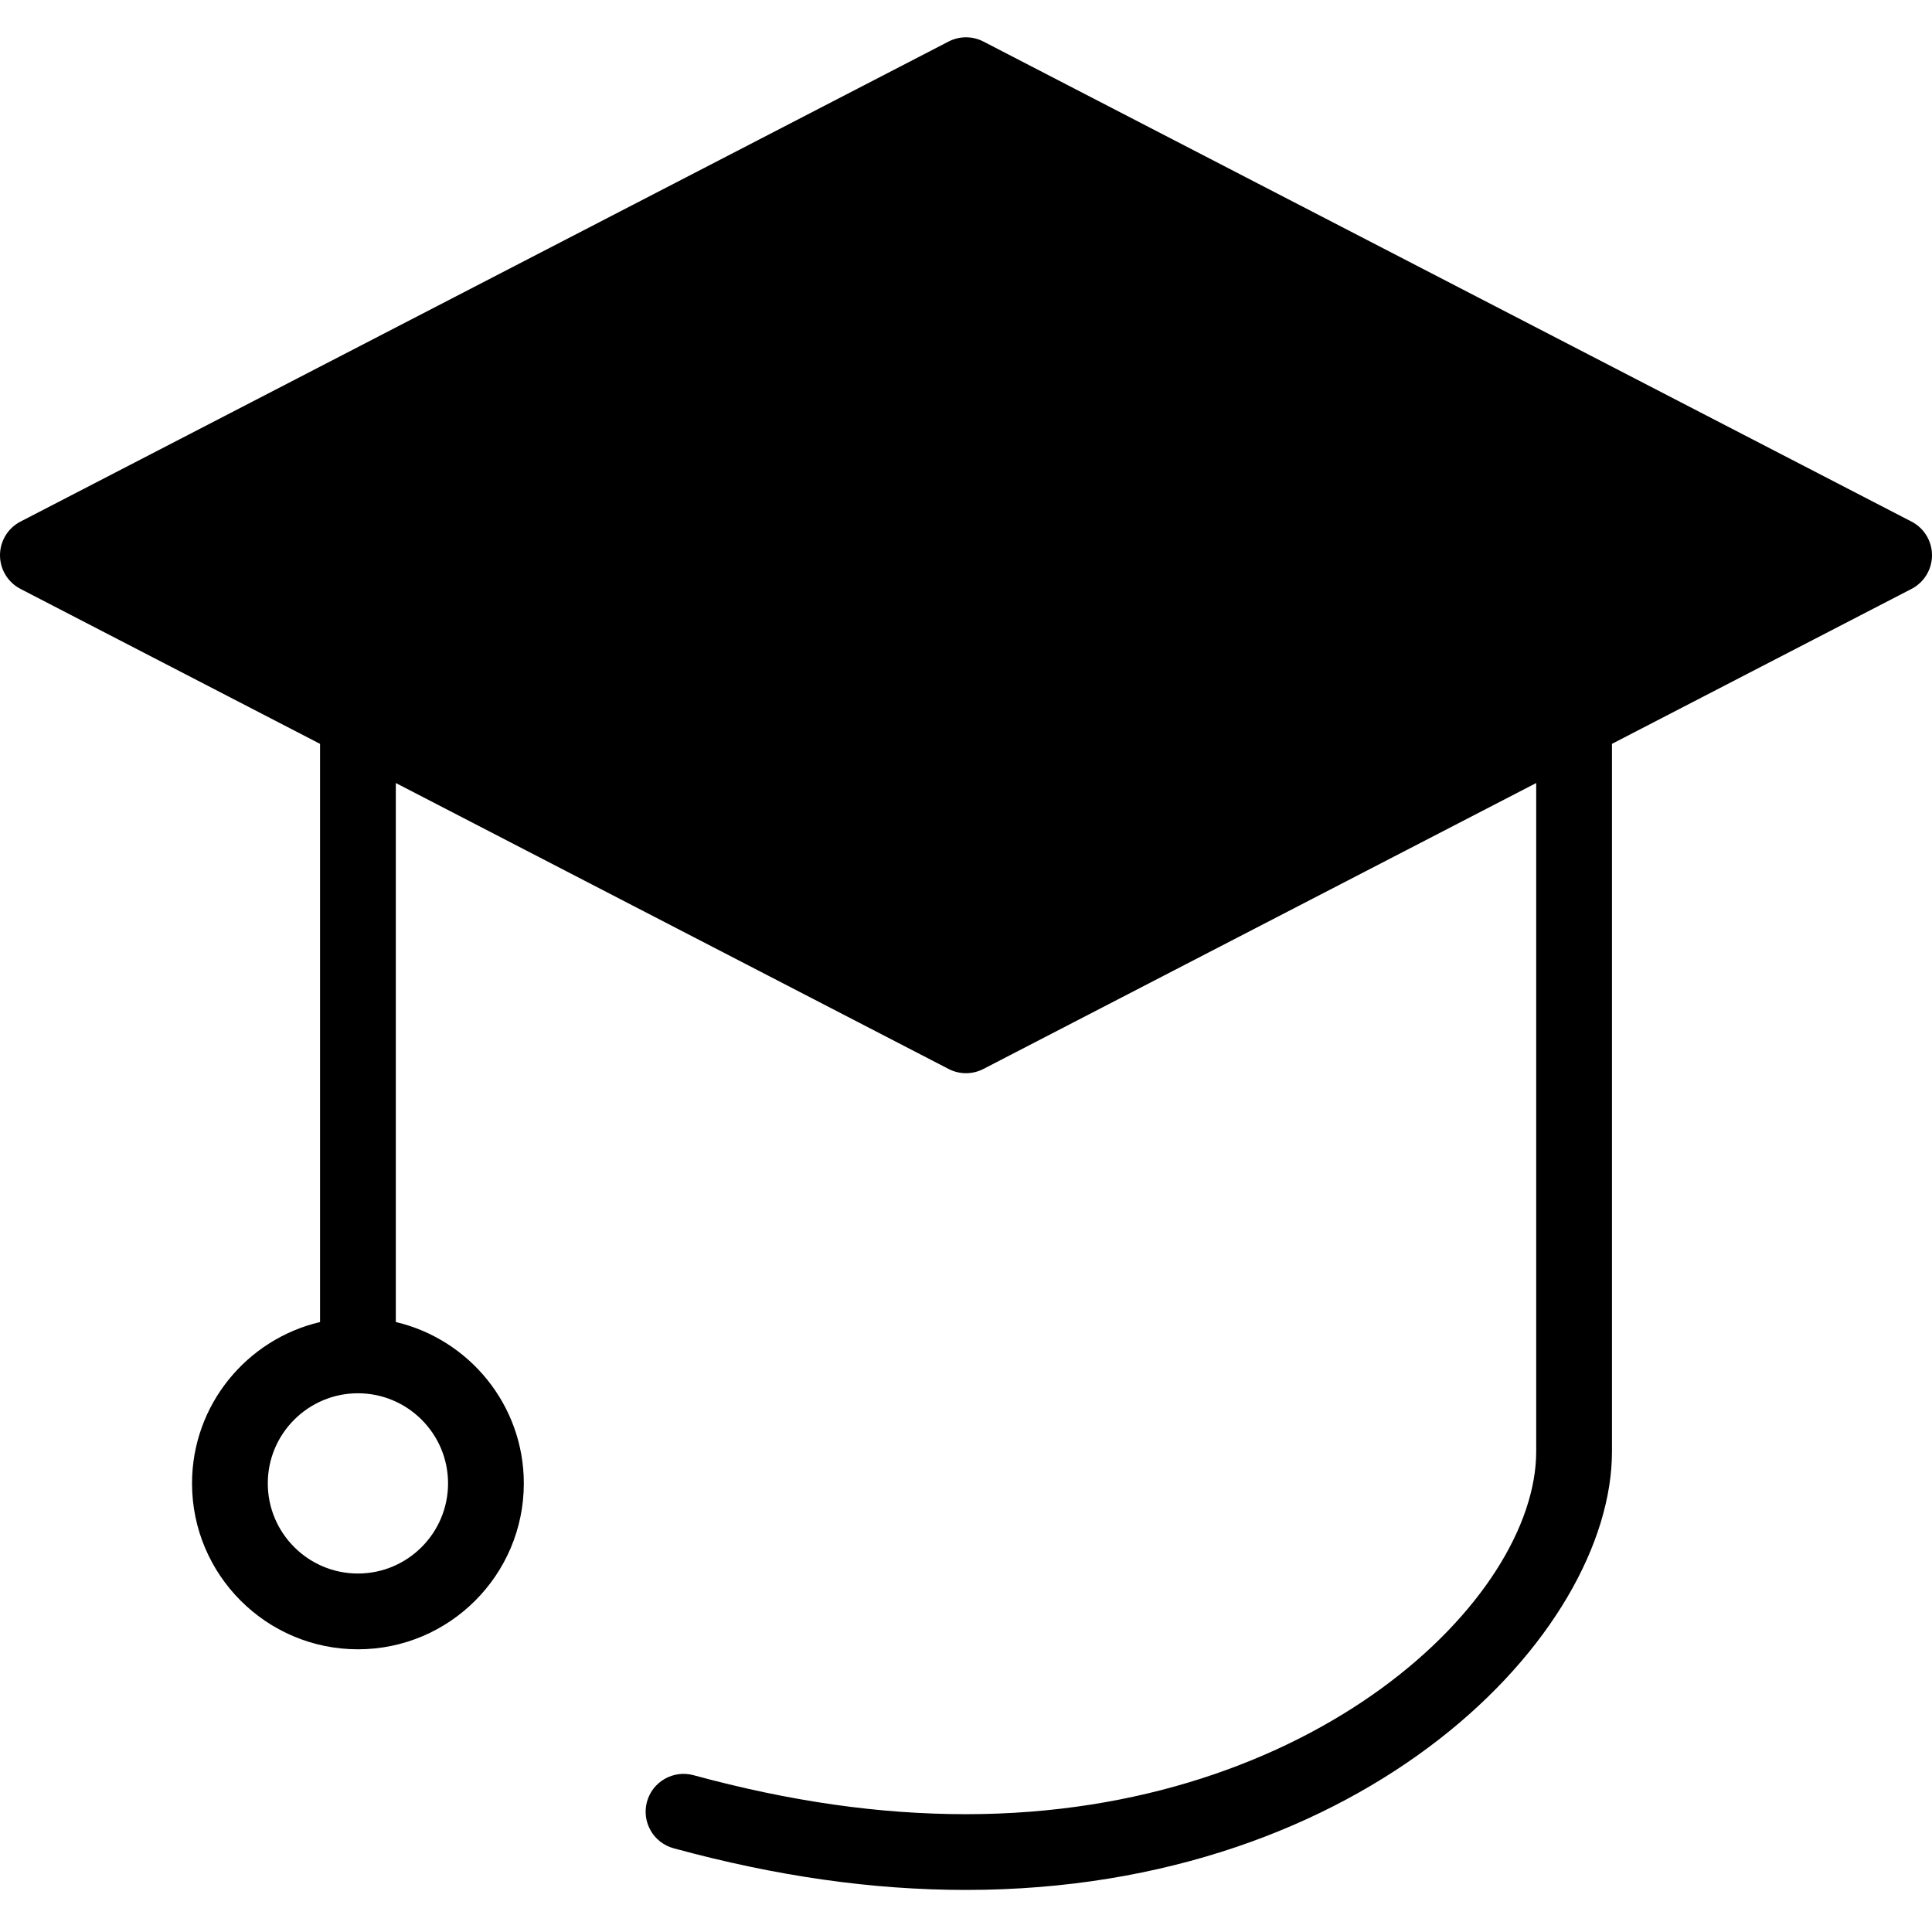 <svg xmlns="http://www.w3.org/2000/svg" width="102" height="102" viewBox="0 -2 102 102" enable-background="new 0 -2 102 102"><path d="M100.919 29.091l-15.815 8.18v37.355c0 9.669-12.973 23.153-34.101 23.153-4.957 0-10.008-.719-15.442-2.2-1.066-.291-1.694-1.39-1.404-2.456.291-1.064 1.393-1.689 2.456-1.402 5.086 1.385 9.793 2.059 14.39 2.059 18.375 0 30.101-11.344 30.101-19.153v-35.287l-29.185 15.096c-.288.149-.604.224-.919.224s-.631-.074-.919-.224l-29.184-15.096v28.457c3.867.908 6.758 4.378 6.758 8.518 0 4.832-3.929 8.76-8.758 8.76-4.83 0-8.759-3.928-8.759-8.76 0-4.14 2.892-7.609 6.759-8.518v-30.525l-15.816-8.181c-.664-.344-1.081-1.028-1.081-1.776 0-.749.417-1.433 1.081-1.777l49-25.345c.576-.298 1.262-.298 1.838 0l49 25.345c.664.344 1.081 1.028 1.081 1.777 0 .748-.417 1.432-1.081 1.776zm-86.781 47.223c0 2.625 2.135 4.76 4.759 4.76 2.623 0 4.758-2.135 4.758-4.76 0-2.623-2.135-4.756-4.758-4.756-2.624.001-4.759 2.133-4.759 4.756z"/></svg>